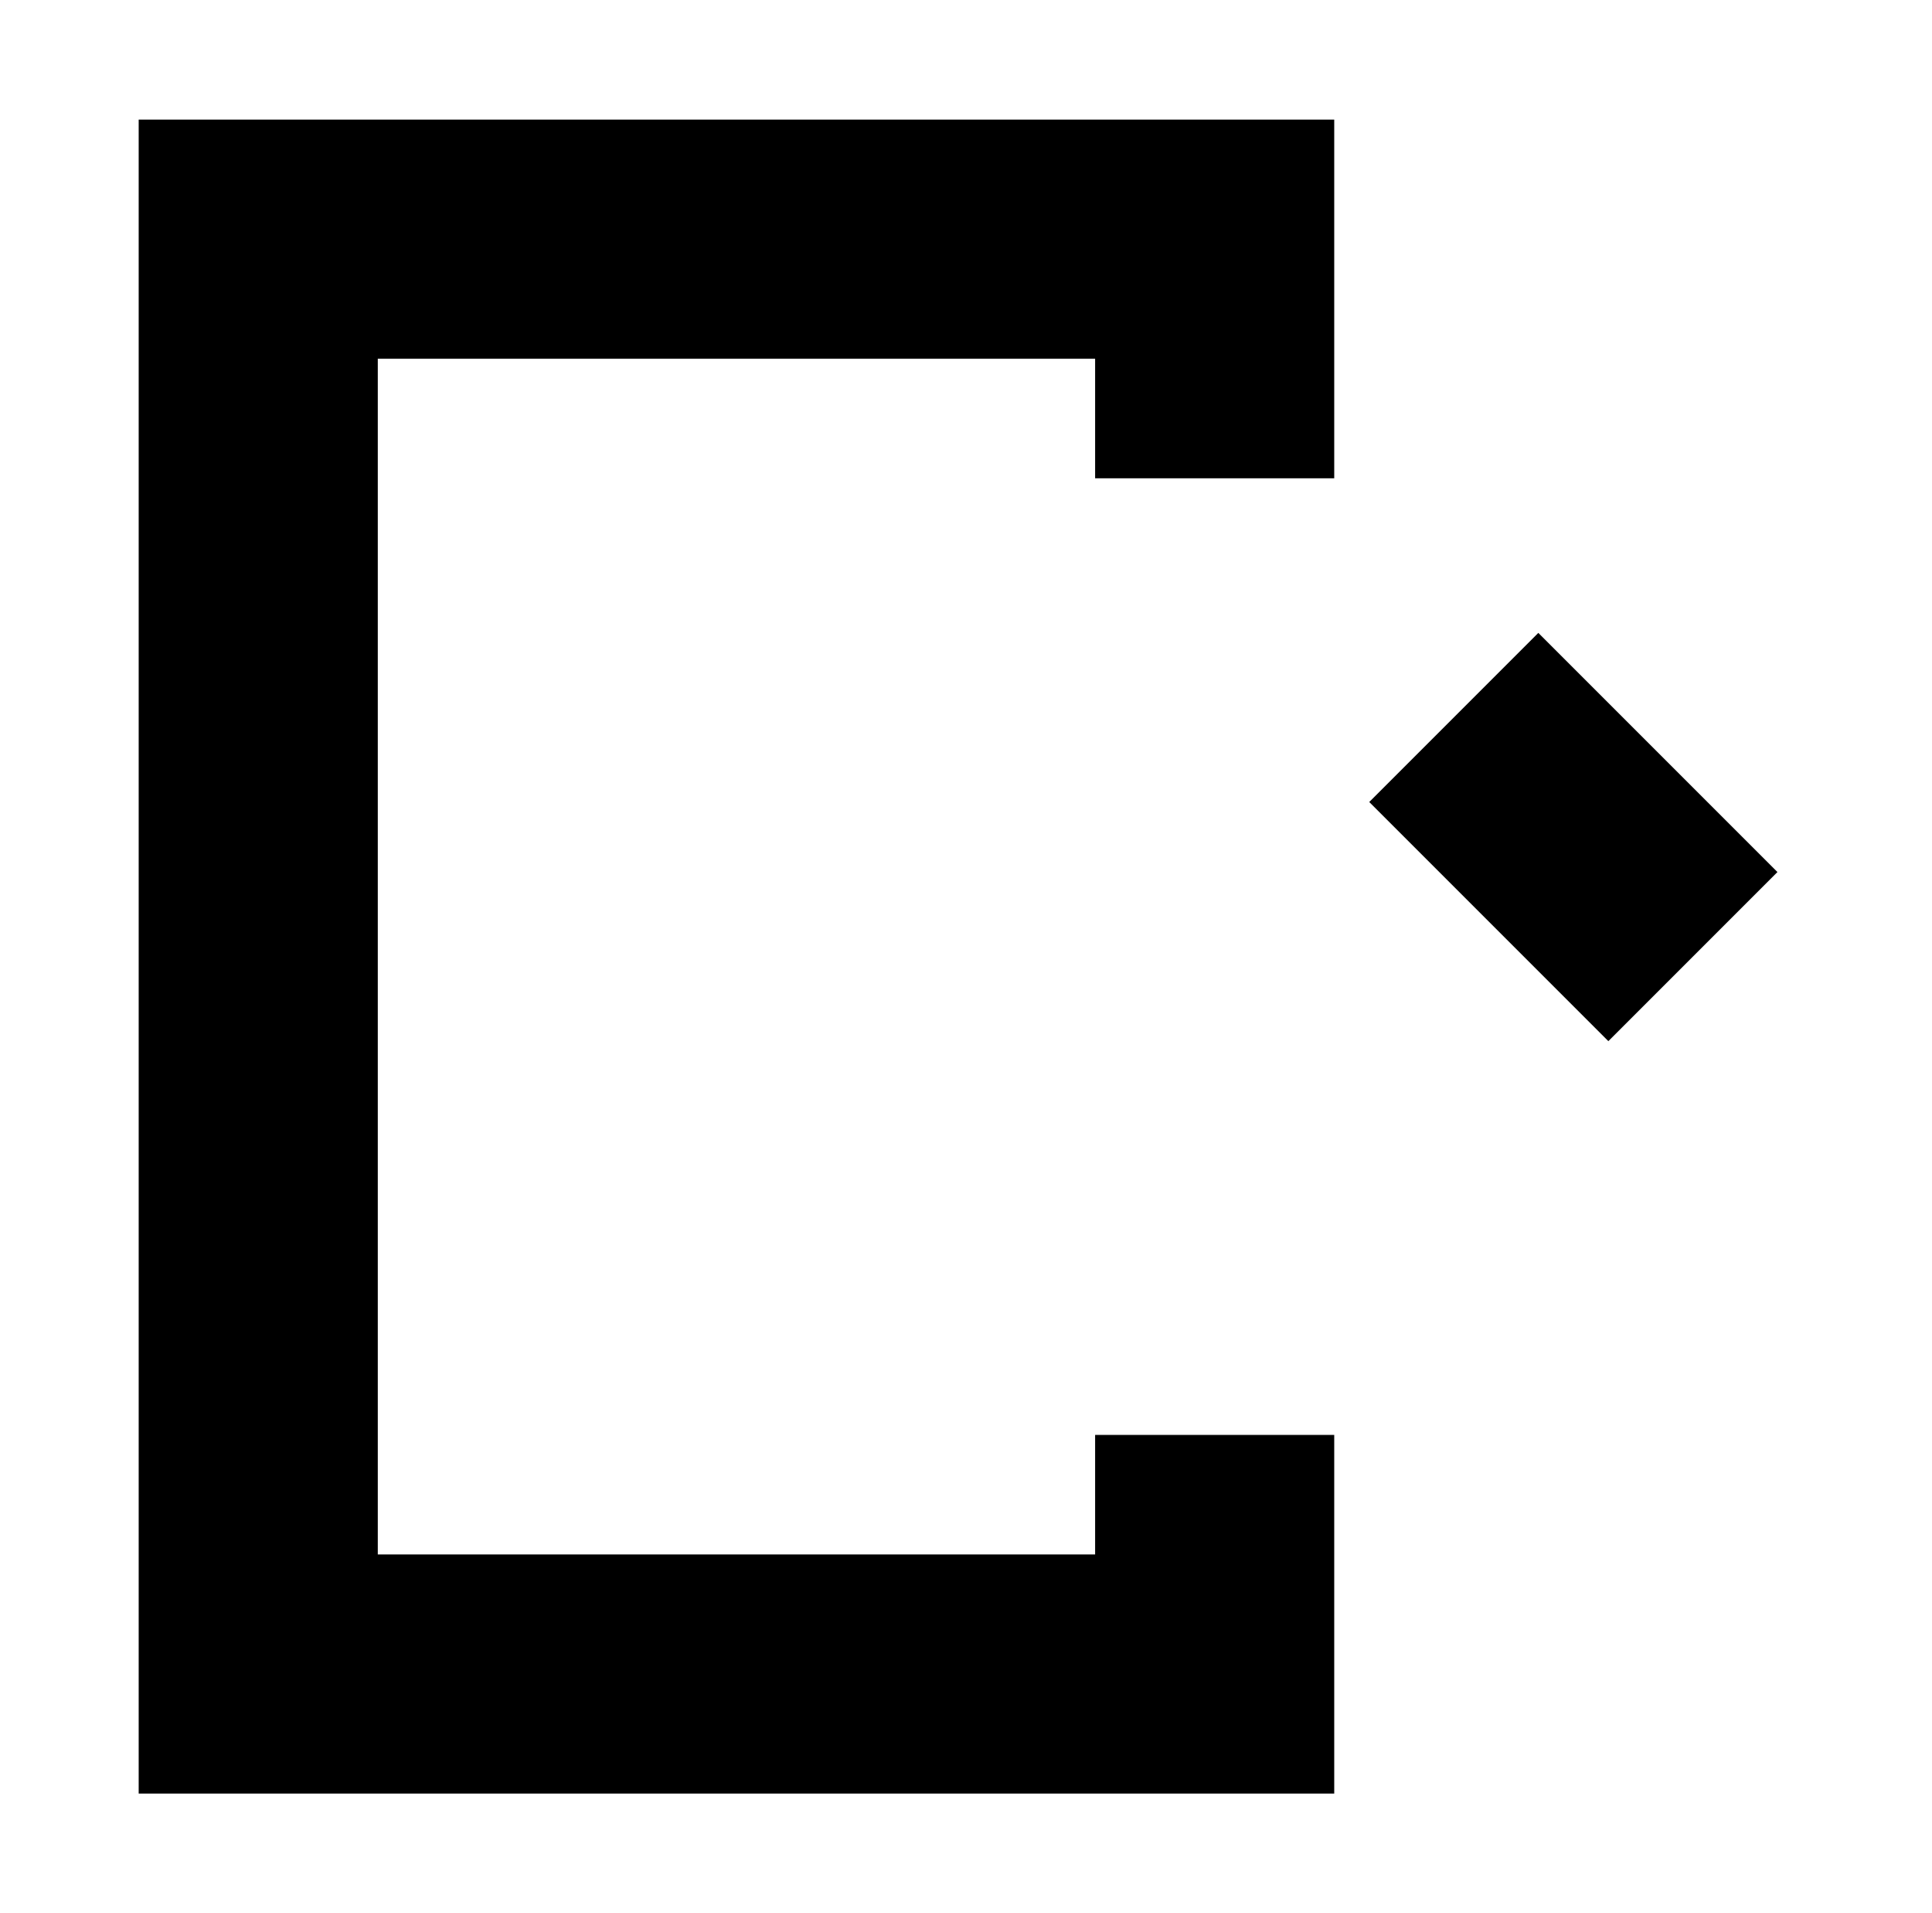 <?xml version="1.0" standalone="no"?>
<!DOCTYPE svg PUBLIC "-//W3C//DTD SVG 1.1//EN" "http://www.w3.org/Graphics/SVG/1.1/DTD/svg11.dtd" >
<svg xmlns="http://www.w3.org/2000/svg" xmlns:xlink="http://www.w3.org/1999/xlink" version="1.1" viewBox="-10 0 1010 1000">
  <g transform="matrix(1 0 0 -1 0 800)">
   <path fill="currentColor"
d="M625 550h-62.5v62.5h-375v-625h375v62.5h62.5h62.5v-125v-62.5h-62.5h-500h-62.5v62.5v750v62.5h62.5h500h62.5v-62.5v-125h-62.5zM875 300v-62.5h-562.5v62.5v62.5h562.5v-62.5zM875 300l-44.194 -44.194l-125 125l44.194 44.194l44.194 44.194l125 -125zM875 300
l44.194 -44.194l-125 -125l-44.194 44.194l-44.194 44.194l125 125zM875 300v62.5h-562.5v-62.5v-62.5h562.5v62.5zM875 300l-44.194 -44.194l-125 125l44.194 44.194l44.194 44.194l125 -125zM875 300l-44.194 44.194l-125 -125l44.194 -44.194
l44.194 -44.194l125 125zM875 300l44.194 44.194l-125 125l-44.194 -44.194l-44.194 -44.194l125 -125zM875 300l44.194 -44.194l-125 -125l-44.194 44.194l-44.194 44.194l125 125zM875 300l-44.194 44.194l-125 -125l44.194 -44.194l44.194 -44.194
l125 125z" />
  </g>

</svg>
